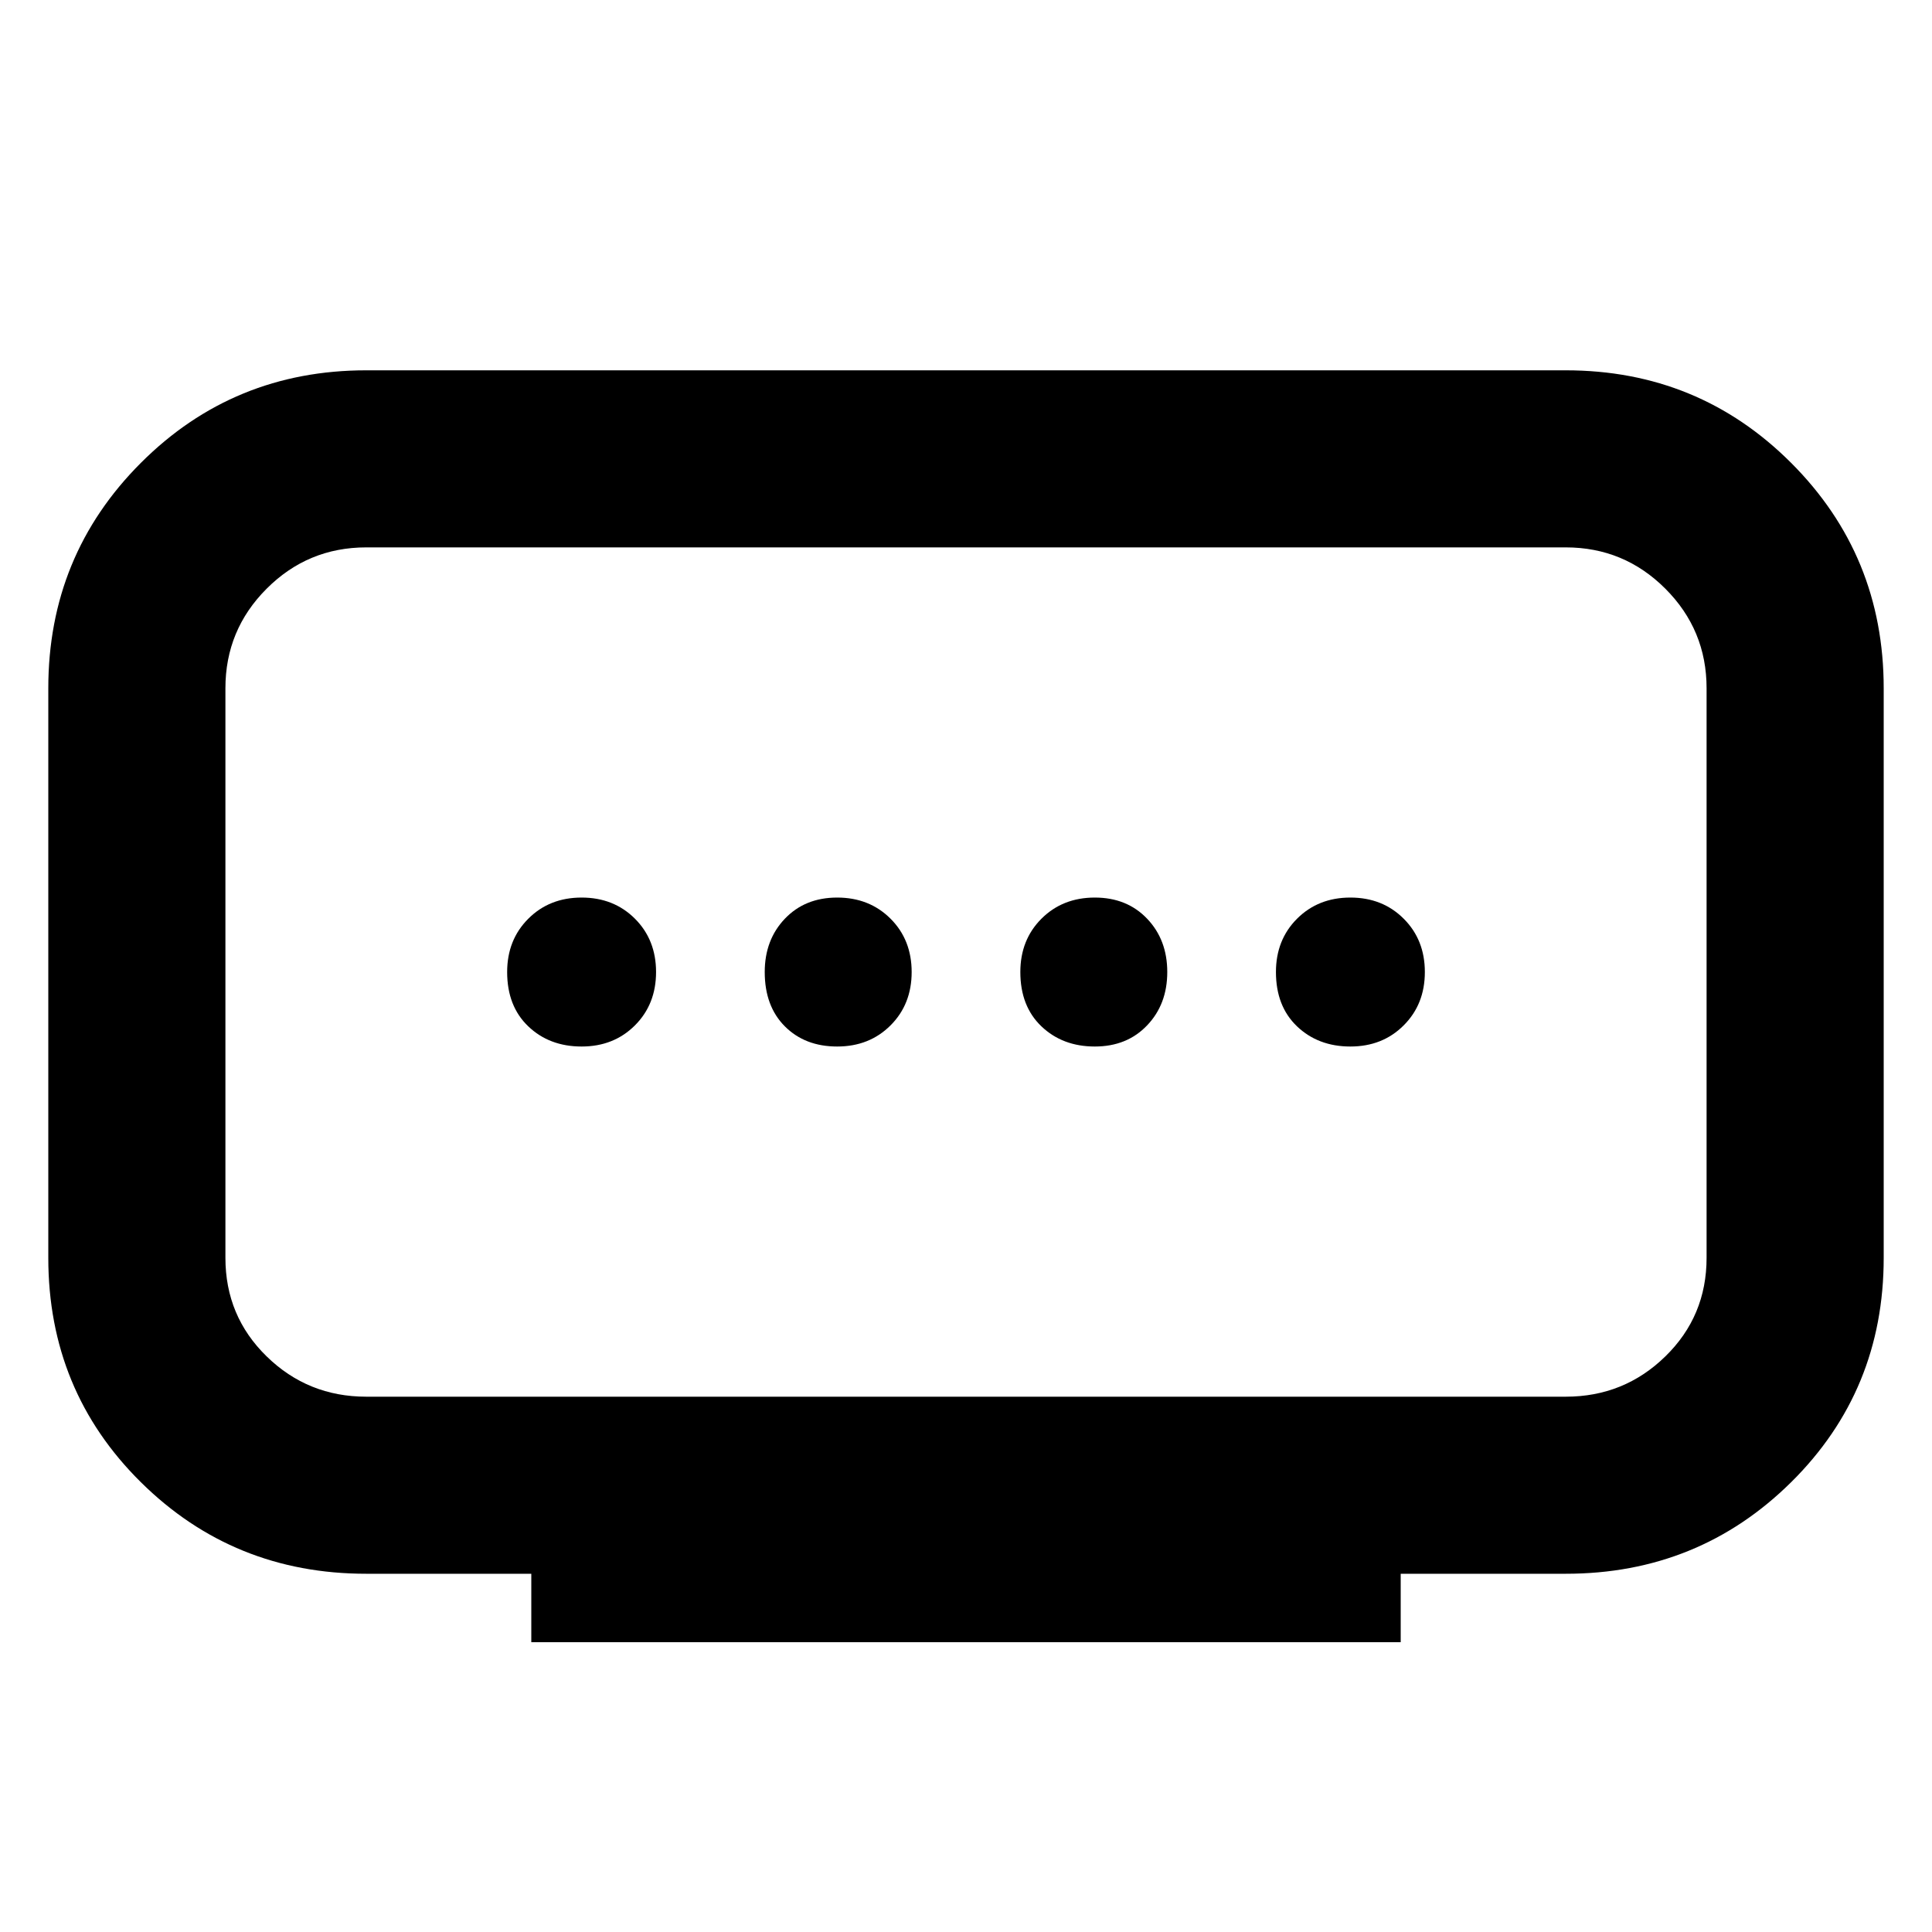 <svg xmlns="http://www.w3.org/2000/svg" height="40" width="40"><path d="M7.583 28.917h24.834q1.208 0 2.062-.834.854-.833.854-2.041V14.25q0-1.208-.854-2.062-.854-.855-2.062-.855H7.583q-1.208 0-2.062.855-.854.854-.854 2.062v11.792q0 1.208.854 2.041.854.834 2.062.834ZM11 34v-1.417H7.583q-2.75 0-4.666-1.895Q1 28.792 1 26.042V14.25q0-2.75 1.917-4.667 1.916-1.916 4.666-1.916h24.834q2.75 0 4.666 1.916Q39 11.5 39 14.25v11.792q0 2.75-1.917 4.646-1.916 1.895-4.666 1.895H29V34Zm6.333-12.333q.667 0 1.105-.438.437-.437.437-1.104t-.437-1.104q-.438-.438-1.105-.438-.666 0-1.083.438-.417.437-.417 1.104 0 .708.417 1.125.417.417 1.083.417Zm-5.291 0q.666 0 1.104-.438.437-.437.437-1.104t-.437-1.104q-.438-.438-1.104-.438-.667 0-1.104.438-.438.437-.438 1.104 0 .708.438 1.125.437.417 1.104.417Zm10.625 0q.666 0 1.083-.438.417-.437.417-1.104t-.417-1.104q-.417-.438-1.083-.438-.667 0-1.105.438-.437.437-.437 1.104 0 .708.437 1.125.438.417 1.105.417Zm5.291 0q.667 0 1.104-.438.438-.437.438-1.104t-.438-1.104q-.437-.438-1.104-.438-.666 0-1.104.438-.437.437-.437 1.104 0 .708.437 1.125.438.417 1.104.417ZM20 20.125Z"/></svg>